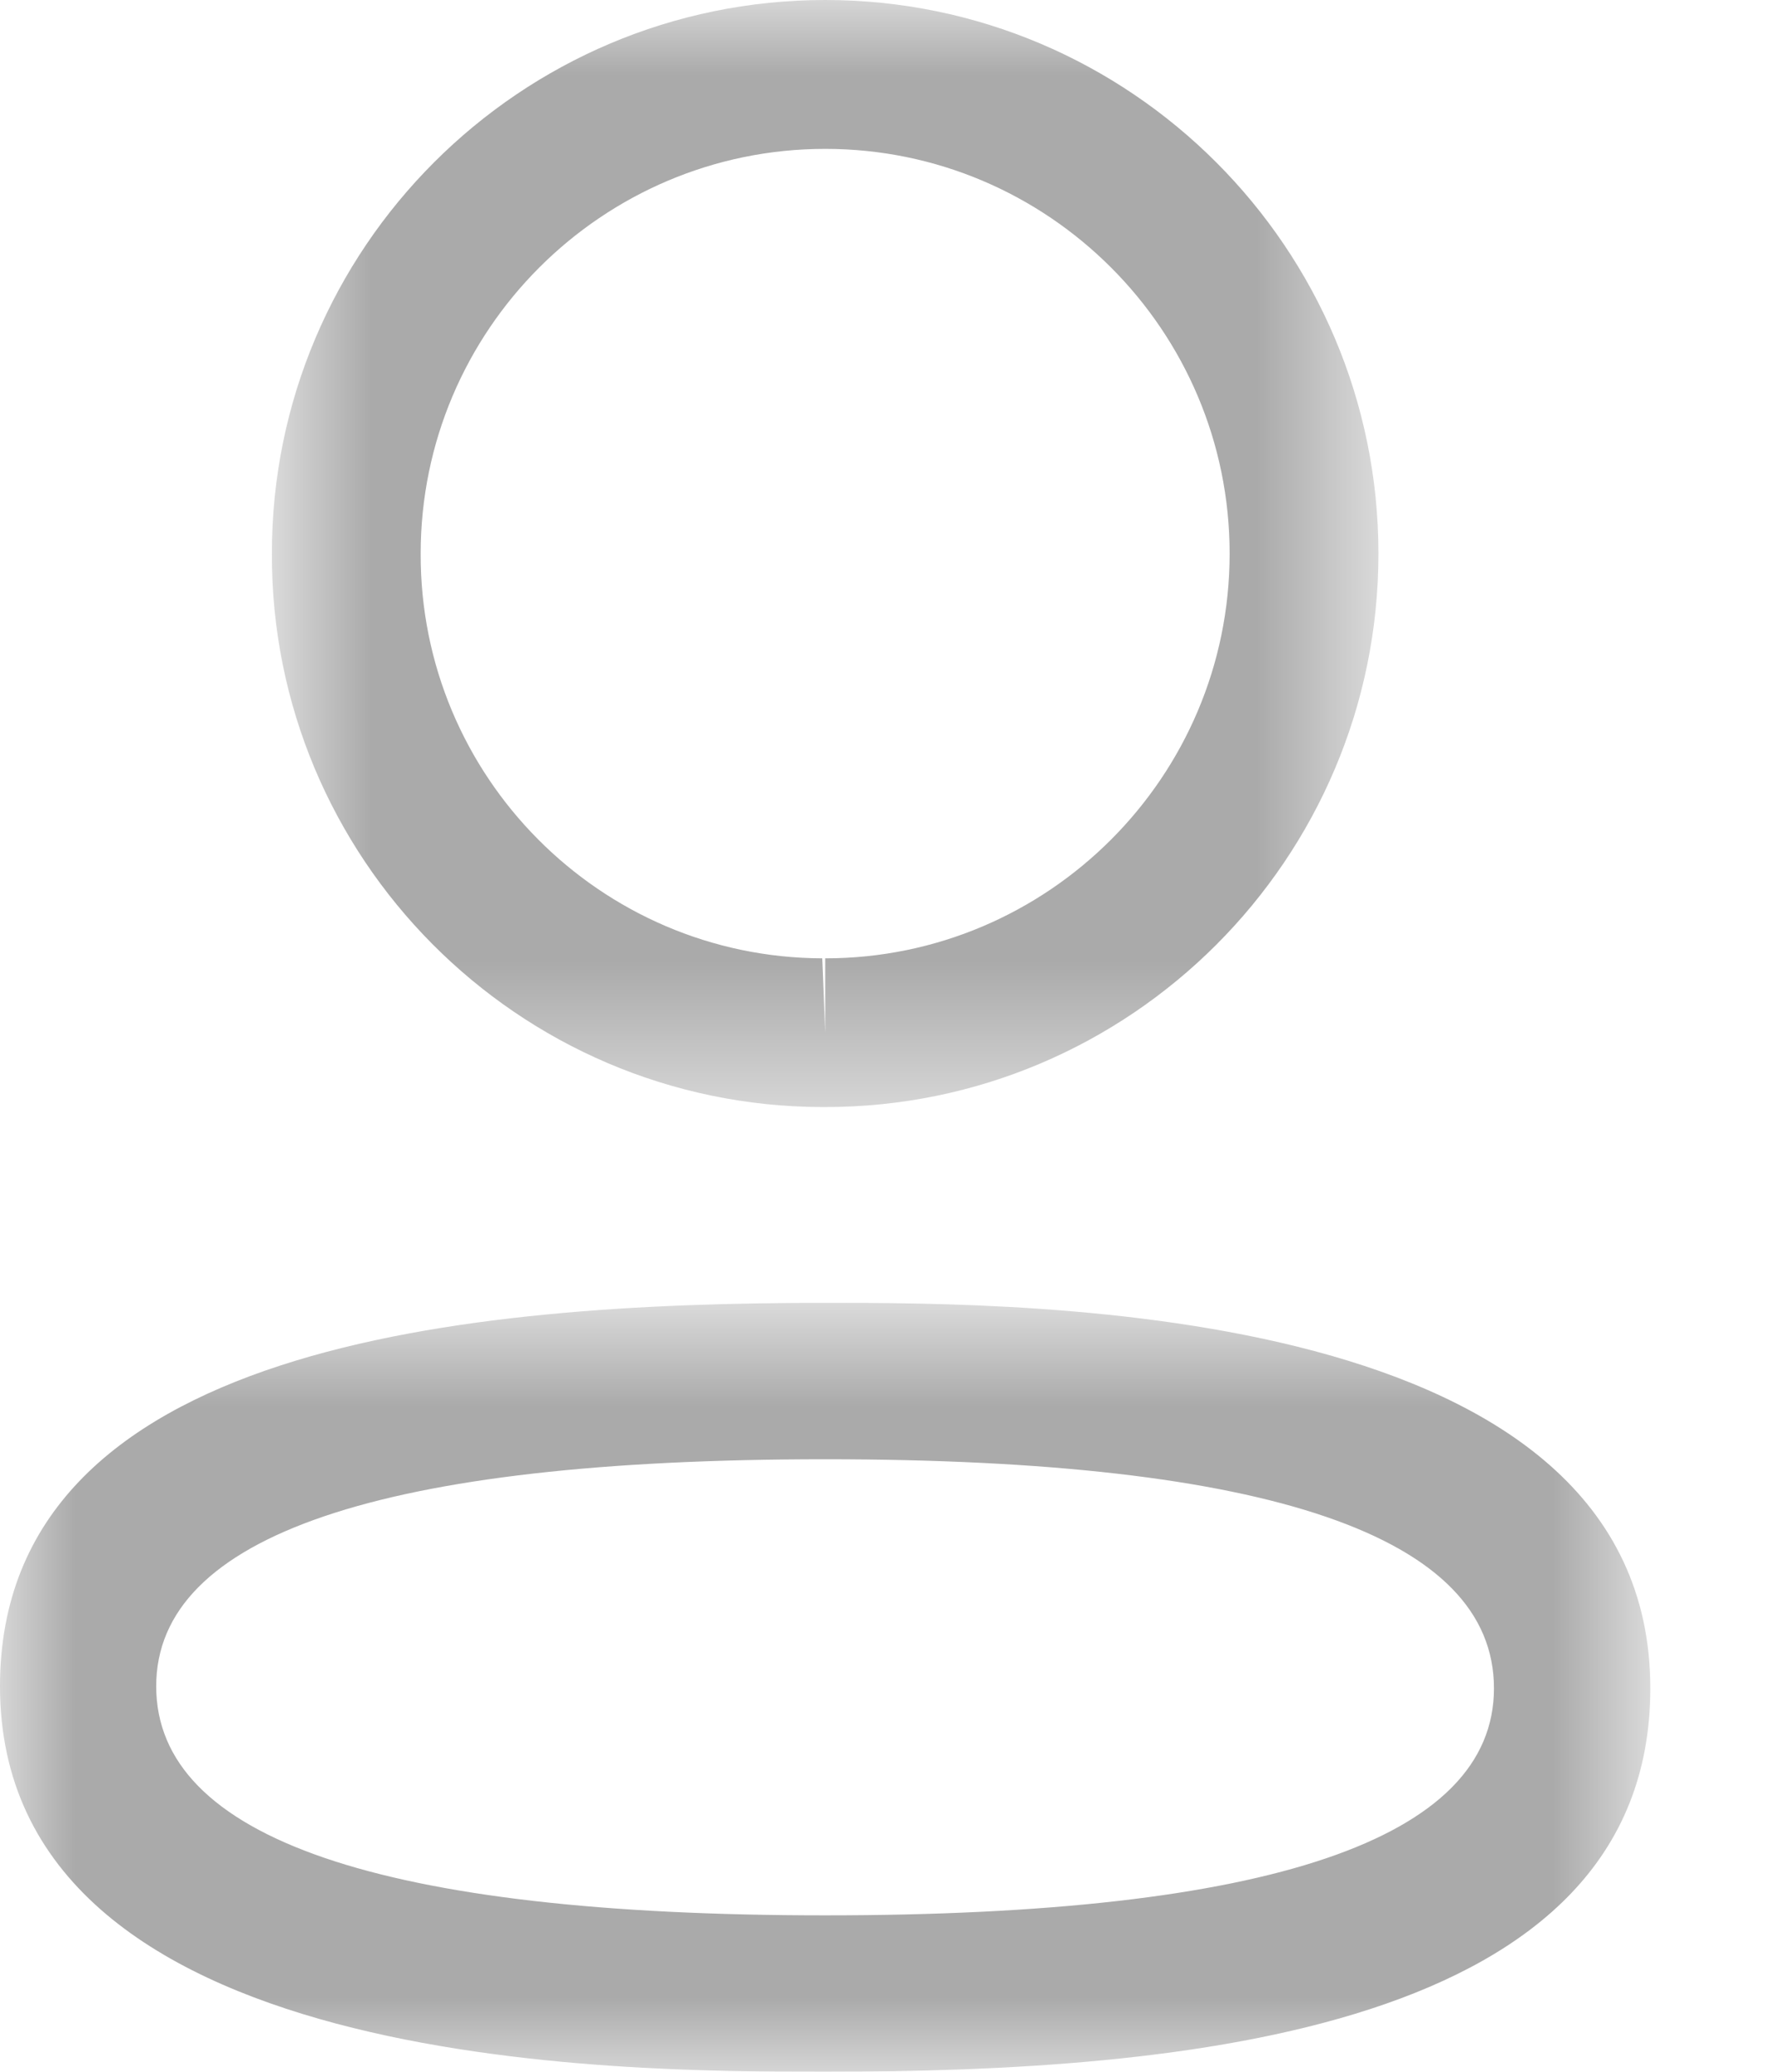 <svg width="12" height="14" viewBox="0 0 12 14" fill="none" xmlns="http://www.w3.org/2000/svg">
<mask id="mask0_37782_8303" style="mask-type:luminance" maskUnits="userSpaceOnUse" x="0" y="8" width="12" height="6">
<path fill-rule="evenodd" clip-rule="evenodd" d="M0 8.804H11.157V14H0V8.804Z" fill="white"/>
</mask>
<g mask="url(#mask0_37782_8303)">
<path fill-rule="evenodd" clip-rule="evenodd" d="M5.579 9.861C2.578 9.861 1.056 10.377 1.056 11.395C1.056 12.422 2.578 12.943 5.579 12.943C8.58 12.943 10.1 12.427 10.1 11.409C10.1 10.382 8.58 9.861 5.579 9.861ZM5.579 14C4.199 14 -0 14 -0 11.395C-0 9.073 3.184 8.804 5.579 8.804C6.959 8.804 11.157 8.804 11.157 11.409C11.157 13.732 7.973 14 5.579 14Z" fill="#AAAAAA"/>
</g>
<mask id="mask1_37782_8303" style="mask-type:luminance" maskUnits="userSpaceOnUse" x="1" y="0" width="9" height="8">
<path fill-rule="evenodd" clip-rule="evenodd" d="M1.838 0H9.319V7.482H1.838V0Z" fill="white"/>
</mask>
<g mask="url(#mask1_37782_8303)">
<path fill-rule="evenodd" clip-rule="evenodd" d="M5.579 1.006C4.071 1.006 2.844 2.232 2.844 3.741C2.839 5.245 4.057 6.471 5.559 6.476L5.579 6.979V6.476C7.086 6.476 8.313 5.249 8.313 3.741C8.313 2.232 7.086 1.006 5.579 1.006ZM5.579 7.481H5.557C3.498 7.475 1.831 5.796 1.838 3.739C1.838 1.678 3.516 -0 5.579 -0C7.641 -0 9.319 1.678 9.319 3.741C9.319 5.804 7.641 7.481 5.579 7.481Z" fill="#AAAAAA"/>
</g>
</svg>

